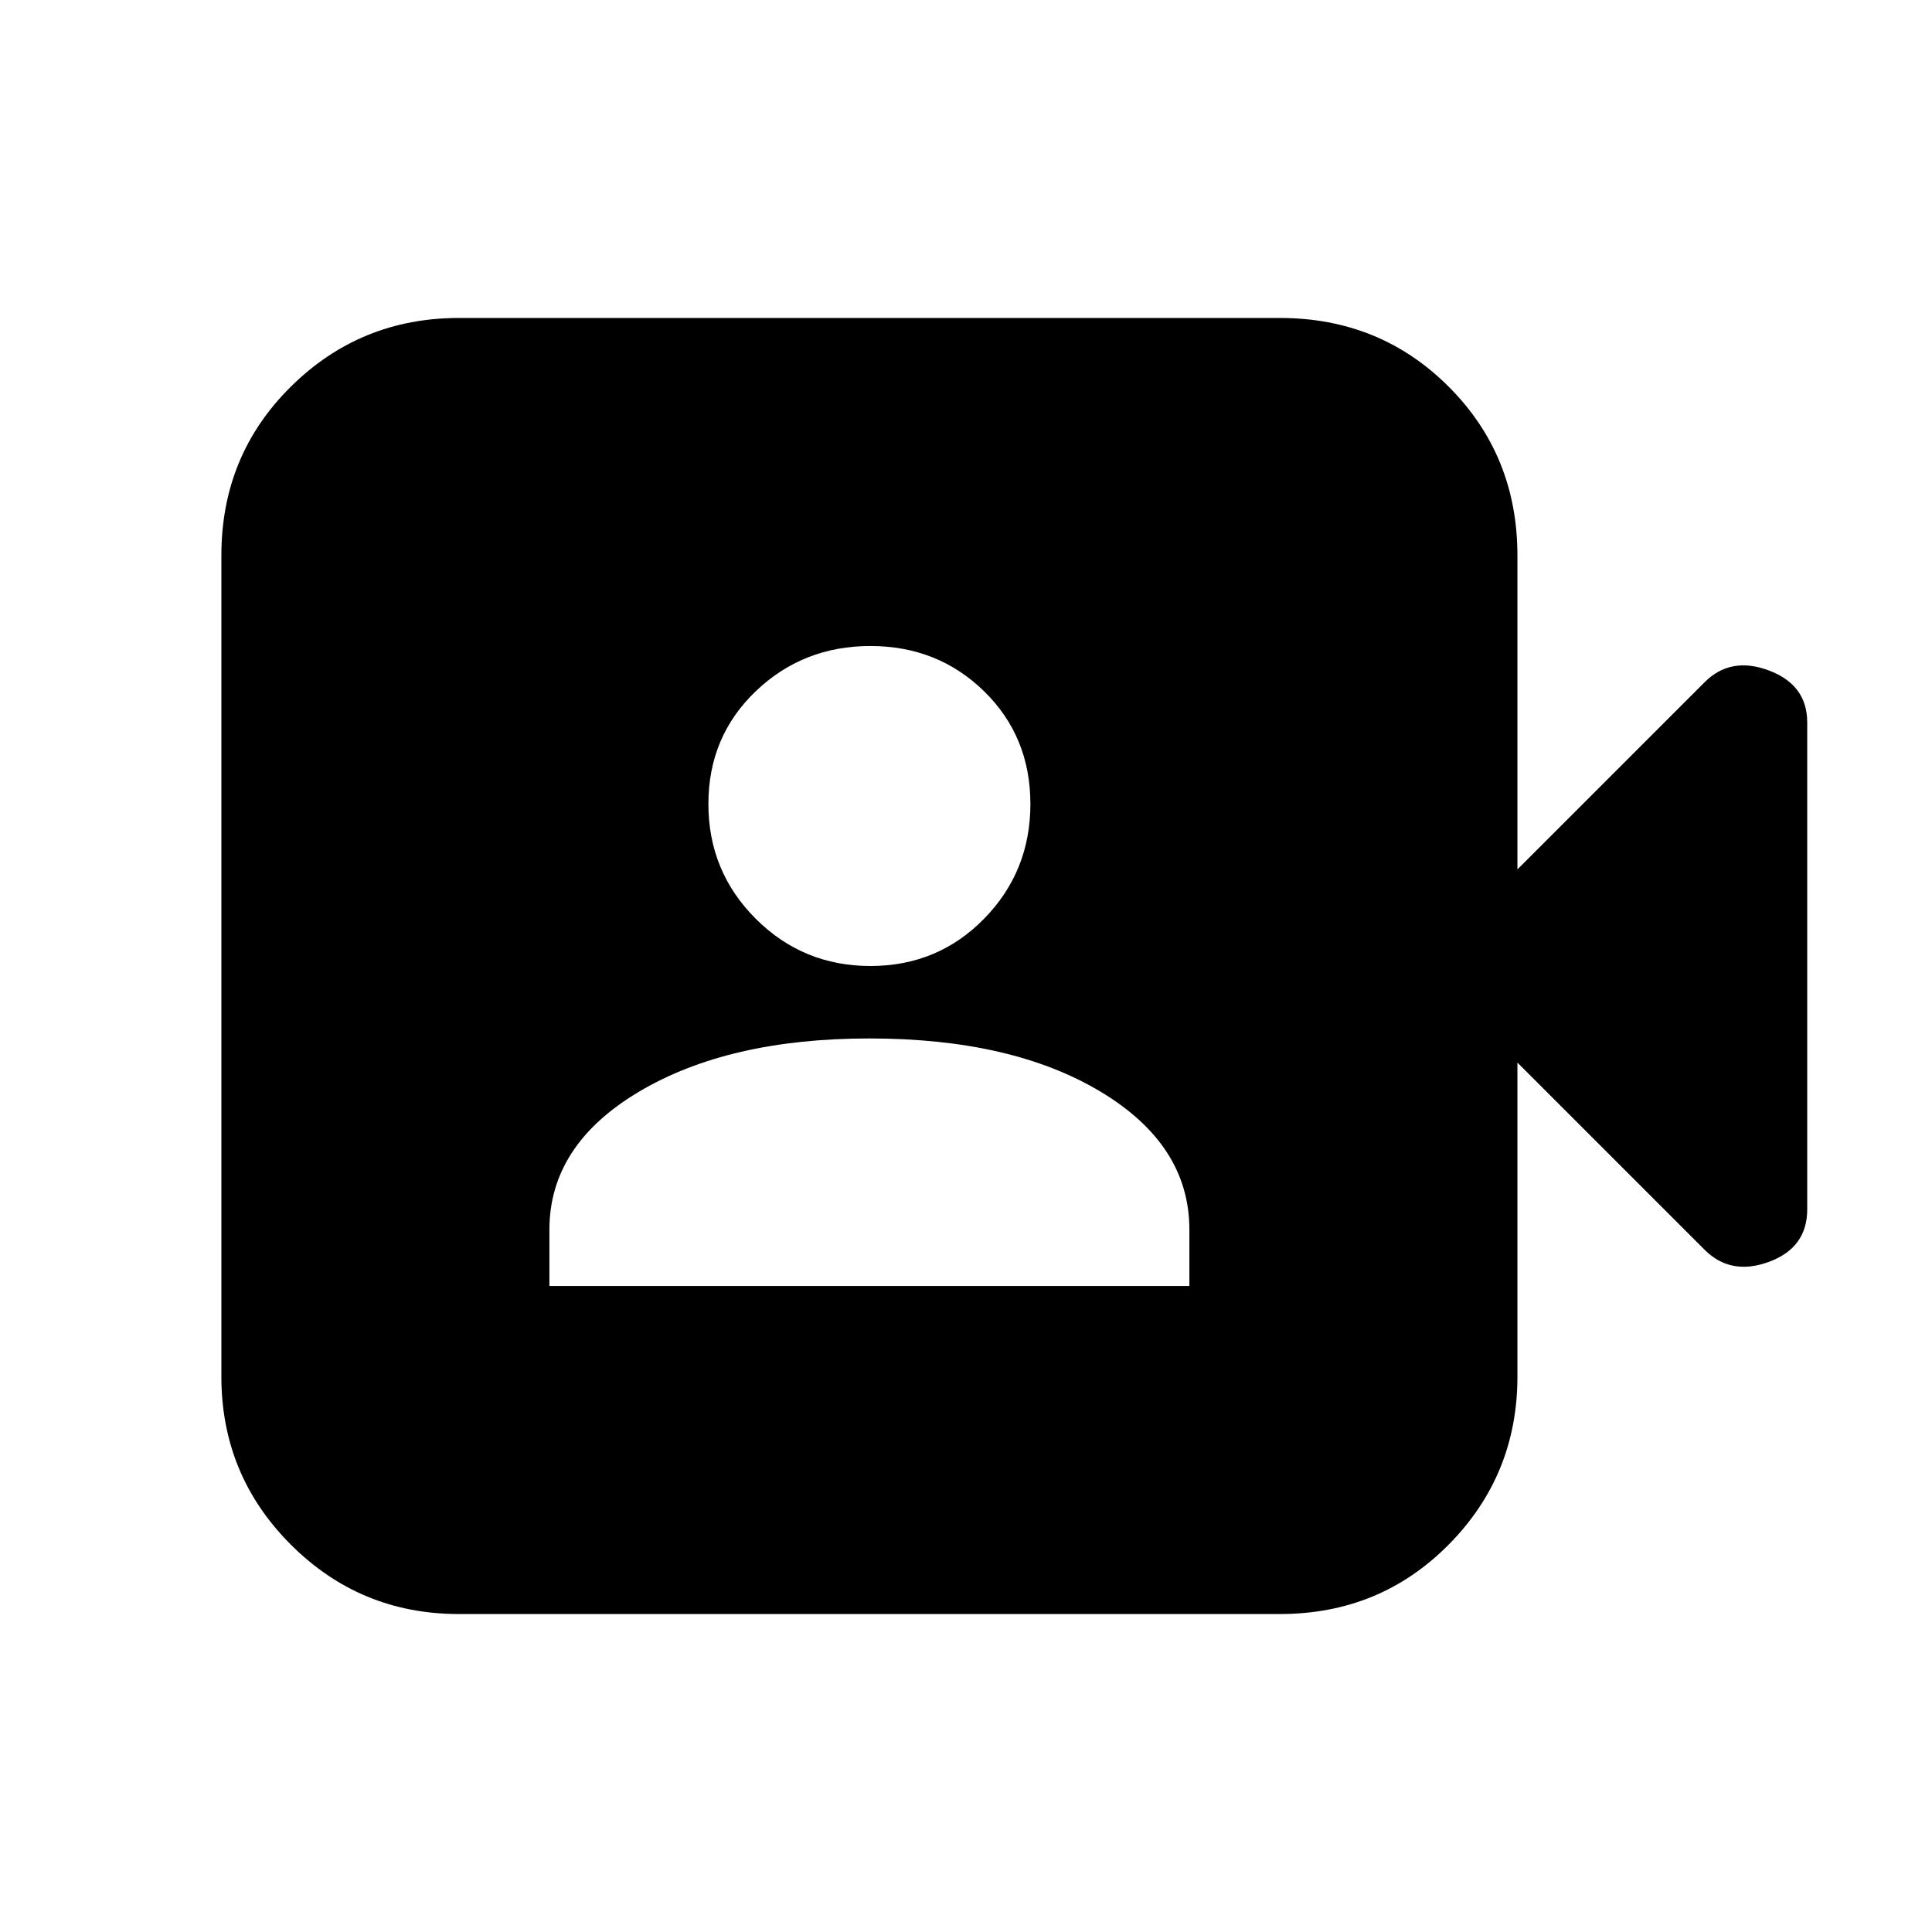 <svg xmlns="http://www.w3.org/2000/svg" height="20" viewBox="0 -960 960 960" width="20"><path d="M273-321h318v-28q0-42.06-44.1-68.53T432-444q-70 0-114.5 26.47T273-349v28Zm159.5-159q33.49 0 56.5-23.5 23-23.5 23-57 0-33.49-23-56-23.01-22.5-56.5-22.5-33.5 0-57 22.5-23.5 22.51-23.5 56 0 33.5 23.5 57t57 23.5ZM228-158q-49 0-83.5-34.5T110-276v-408q0-49.7 34.5-83.85Q179-802 228-802h408q49.7 0 83.85 34.15Q754-733.7 754-684v156l93-93q13-13 32-5.83 19 7.16 19 25.83v241.88Q898-340 879-333t-32-6l-93-93v156q0 49-34.15 83.5T636-158H228Z"/></svg>